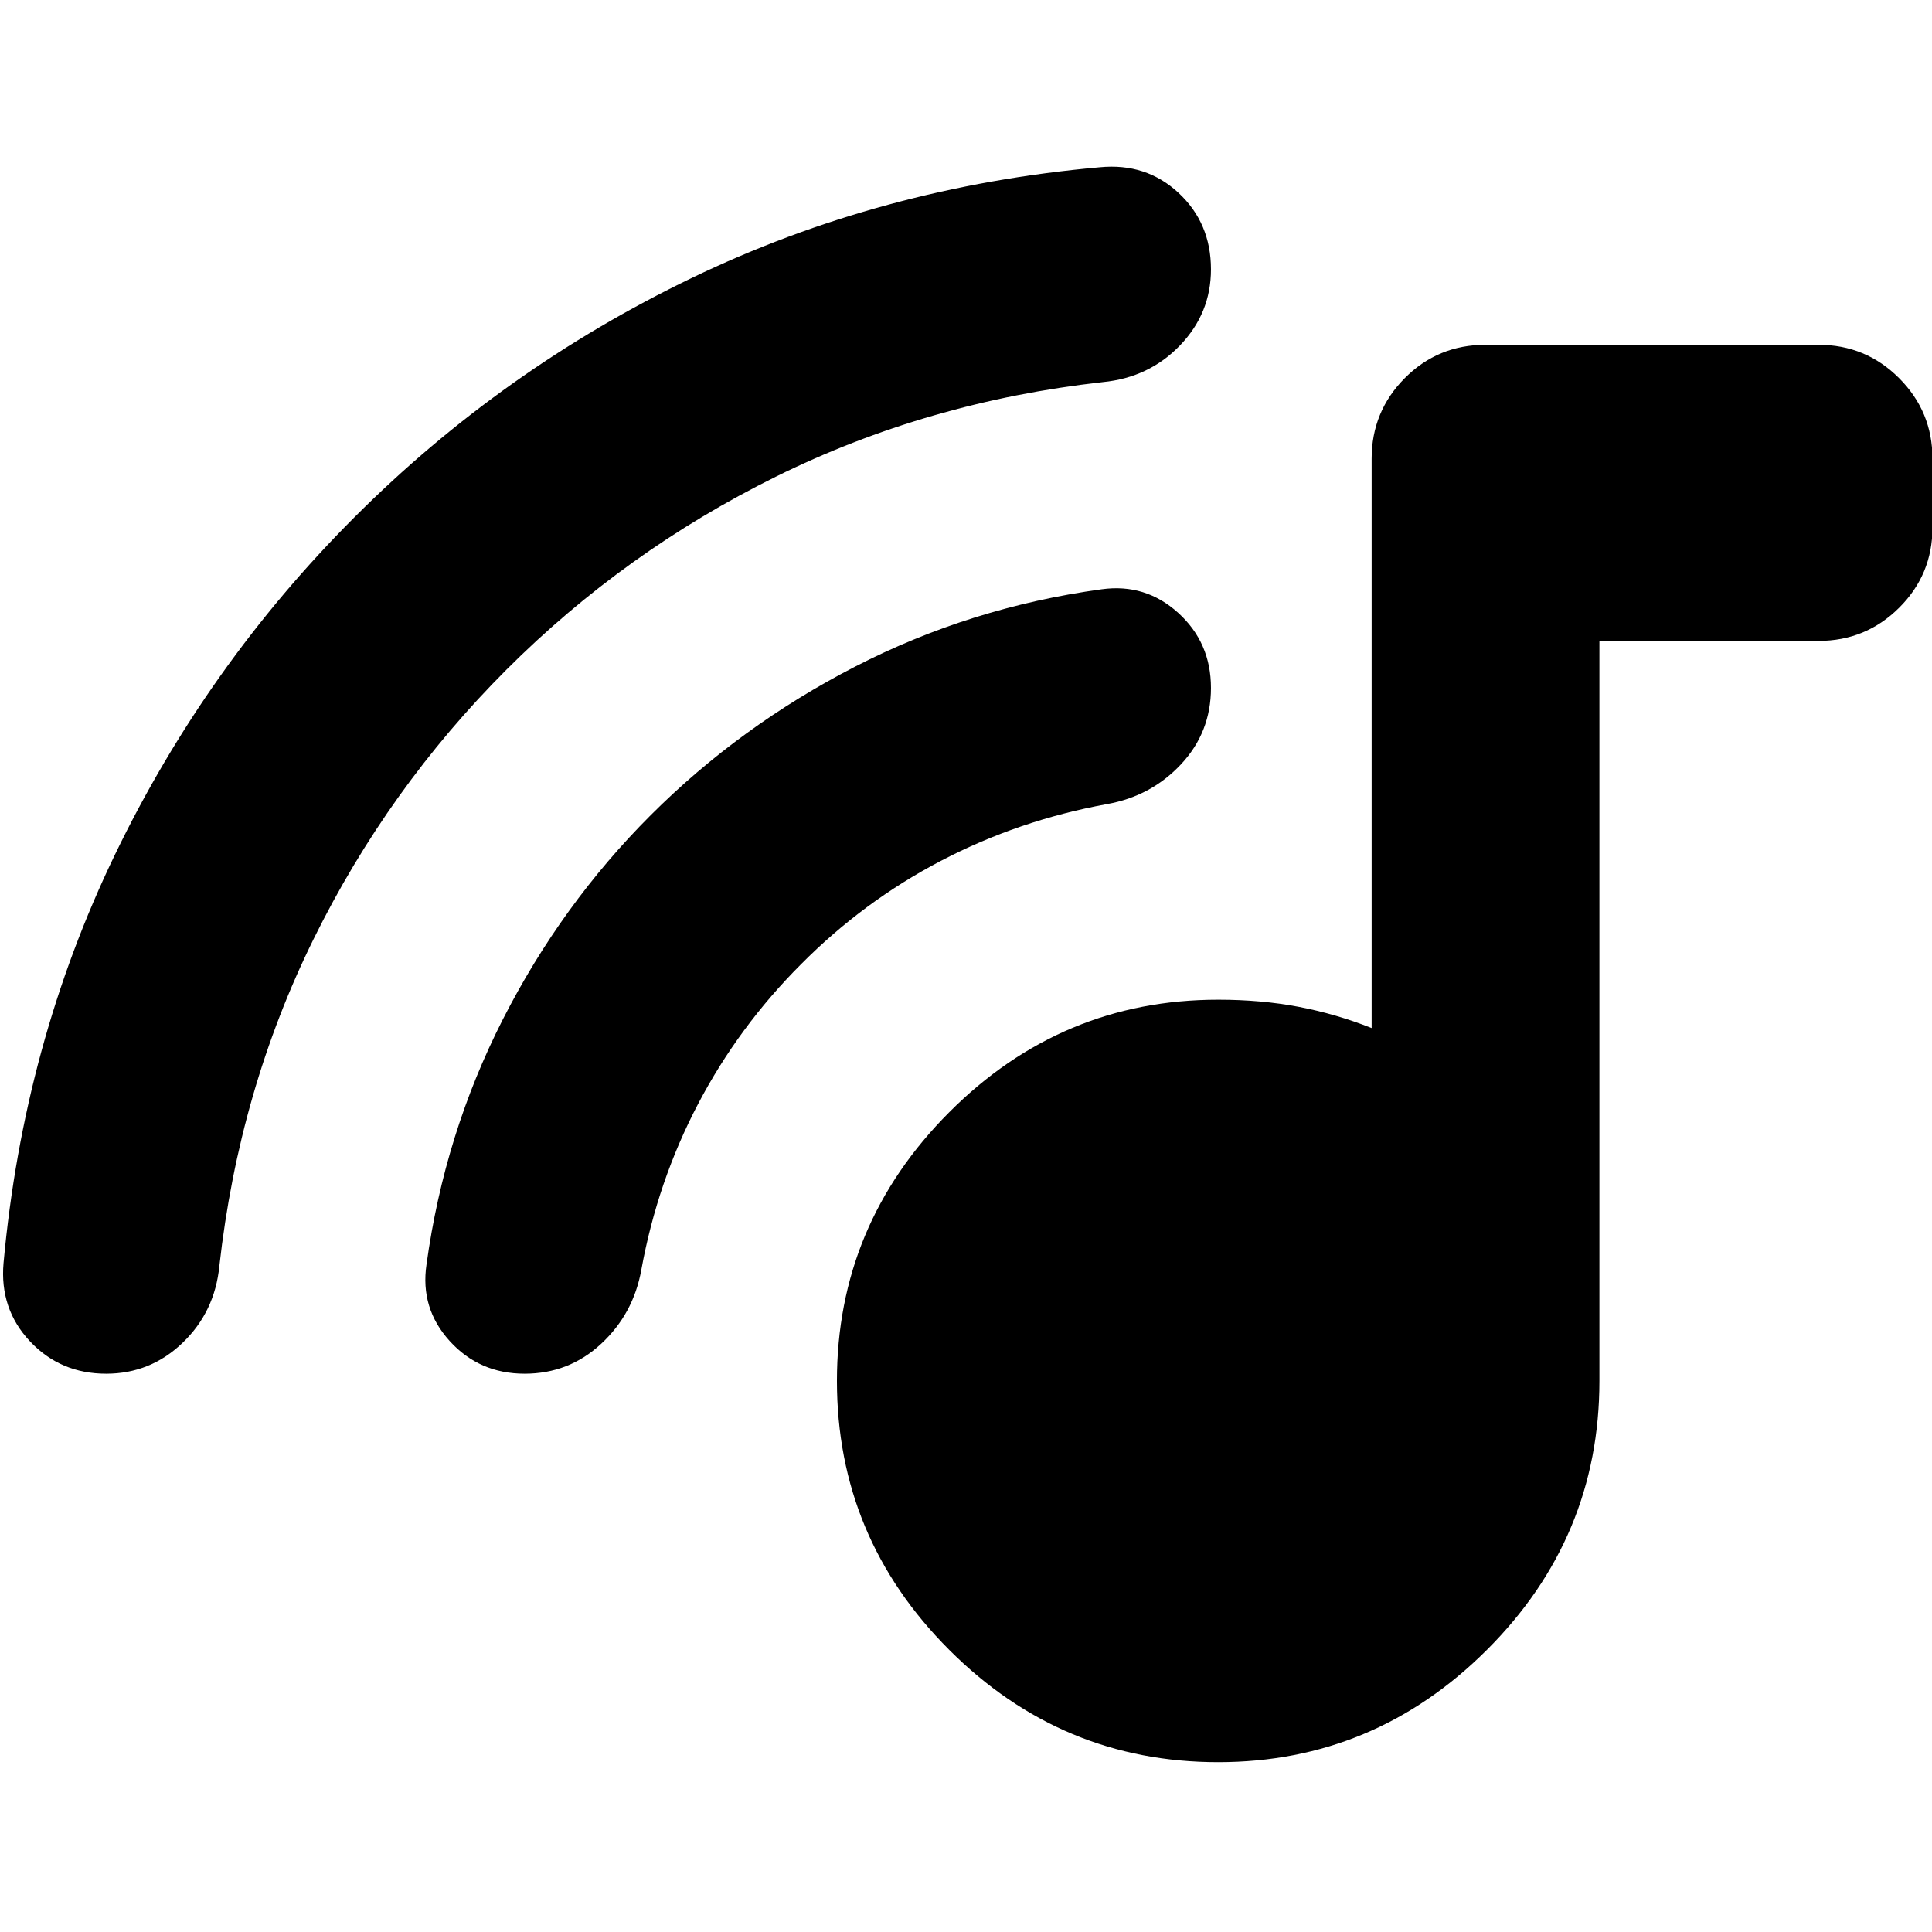 <svg xmlns="http://www.w3.org/2000/svg" height="24" viewBox="0 -960 960 960" width="24"><path d="M605.3-84.39q-77.83 0-133.63-55.8t-55.8-133.64q0-77.59 55.8-133.51 55.8-55.92 133.63-55.92 21.32 0 39.89 3.52t36.37 10.57v-282.92q0-23.43 16.46-40.01 16.46-16.57 40.13-16.57h165.5q23.44 0 40.01 16.57 16.58 16.58 16.58 40.01v34.2q0 23.43-16.58 39.89-16.57 16.46-40.01 16.46H794.74v367.71q0 77.84-55.92 133.64-55.92 55.8-133.52 55.8ZM251.65-627.24q-58.8 58.81-95.85 133.89-37.04 75.09-46.8 162.42-2.24 22.76-18.24 38.14-16 15.38-38 15.38-22.76 0-37.88-16.1-15.12-16.1-13.12-38.9 9.93-108.88 55.37-202.95t119-167.64q73.57-73.57 167.64-118.9 94.07-45.33 202.71-54.99 23.04-2.24 39.14 12.74t16.1 38q0 21.78-15.38 37.78t-38.38 18.24q-87.09 9.76-162.3 46.92-75.2 37.17-134.01 95.97Zm146.37 146.37q-31.04 31.04-51.18 69.47-20.14 38.42-28.14 82.23-3.93 22.01-19.97 36.88-16.03 14.88-38.03 14.88-22.53 0-37.27-16.26-14.73-16.26-11.5-38.03 8.92-64.87 37.98-121.88 29.07-57.01 73.35-101.29 44.52-44.52 101.79-73.97 57.27-29.44 122.38-38.36 21.77-3 38.03 11.74t16.26 37.29q0 22.03-14.88 37.94-14.87 15.9-36.88 19.8-43.81 8-82.35 28.14-38.54 20.14-69.59 51.42Z"/></svg>